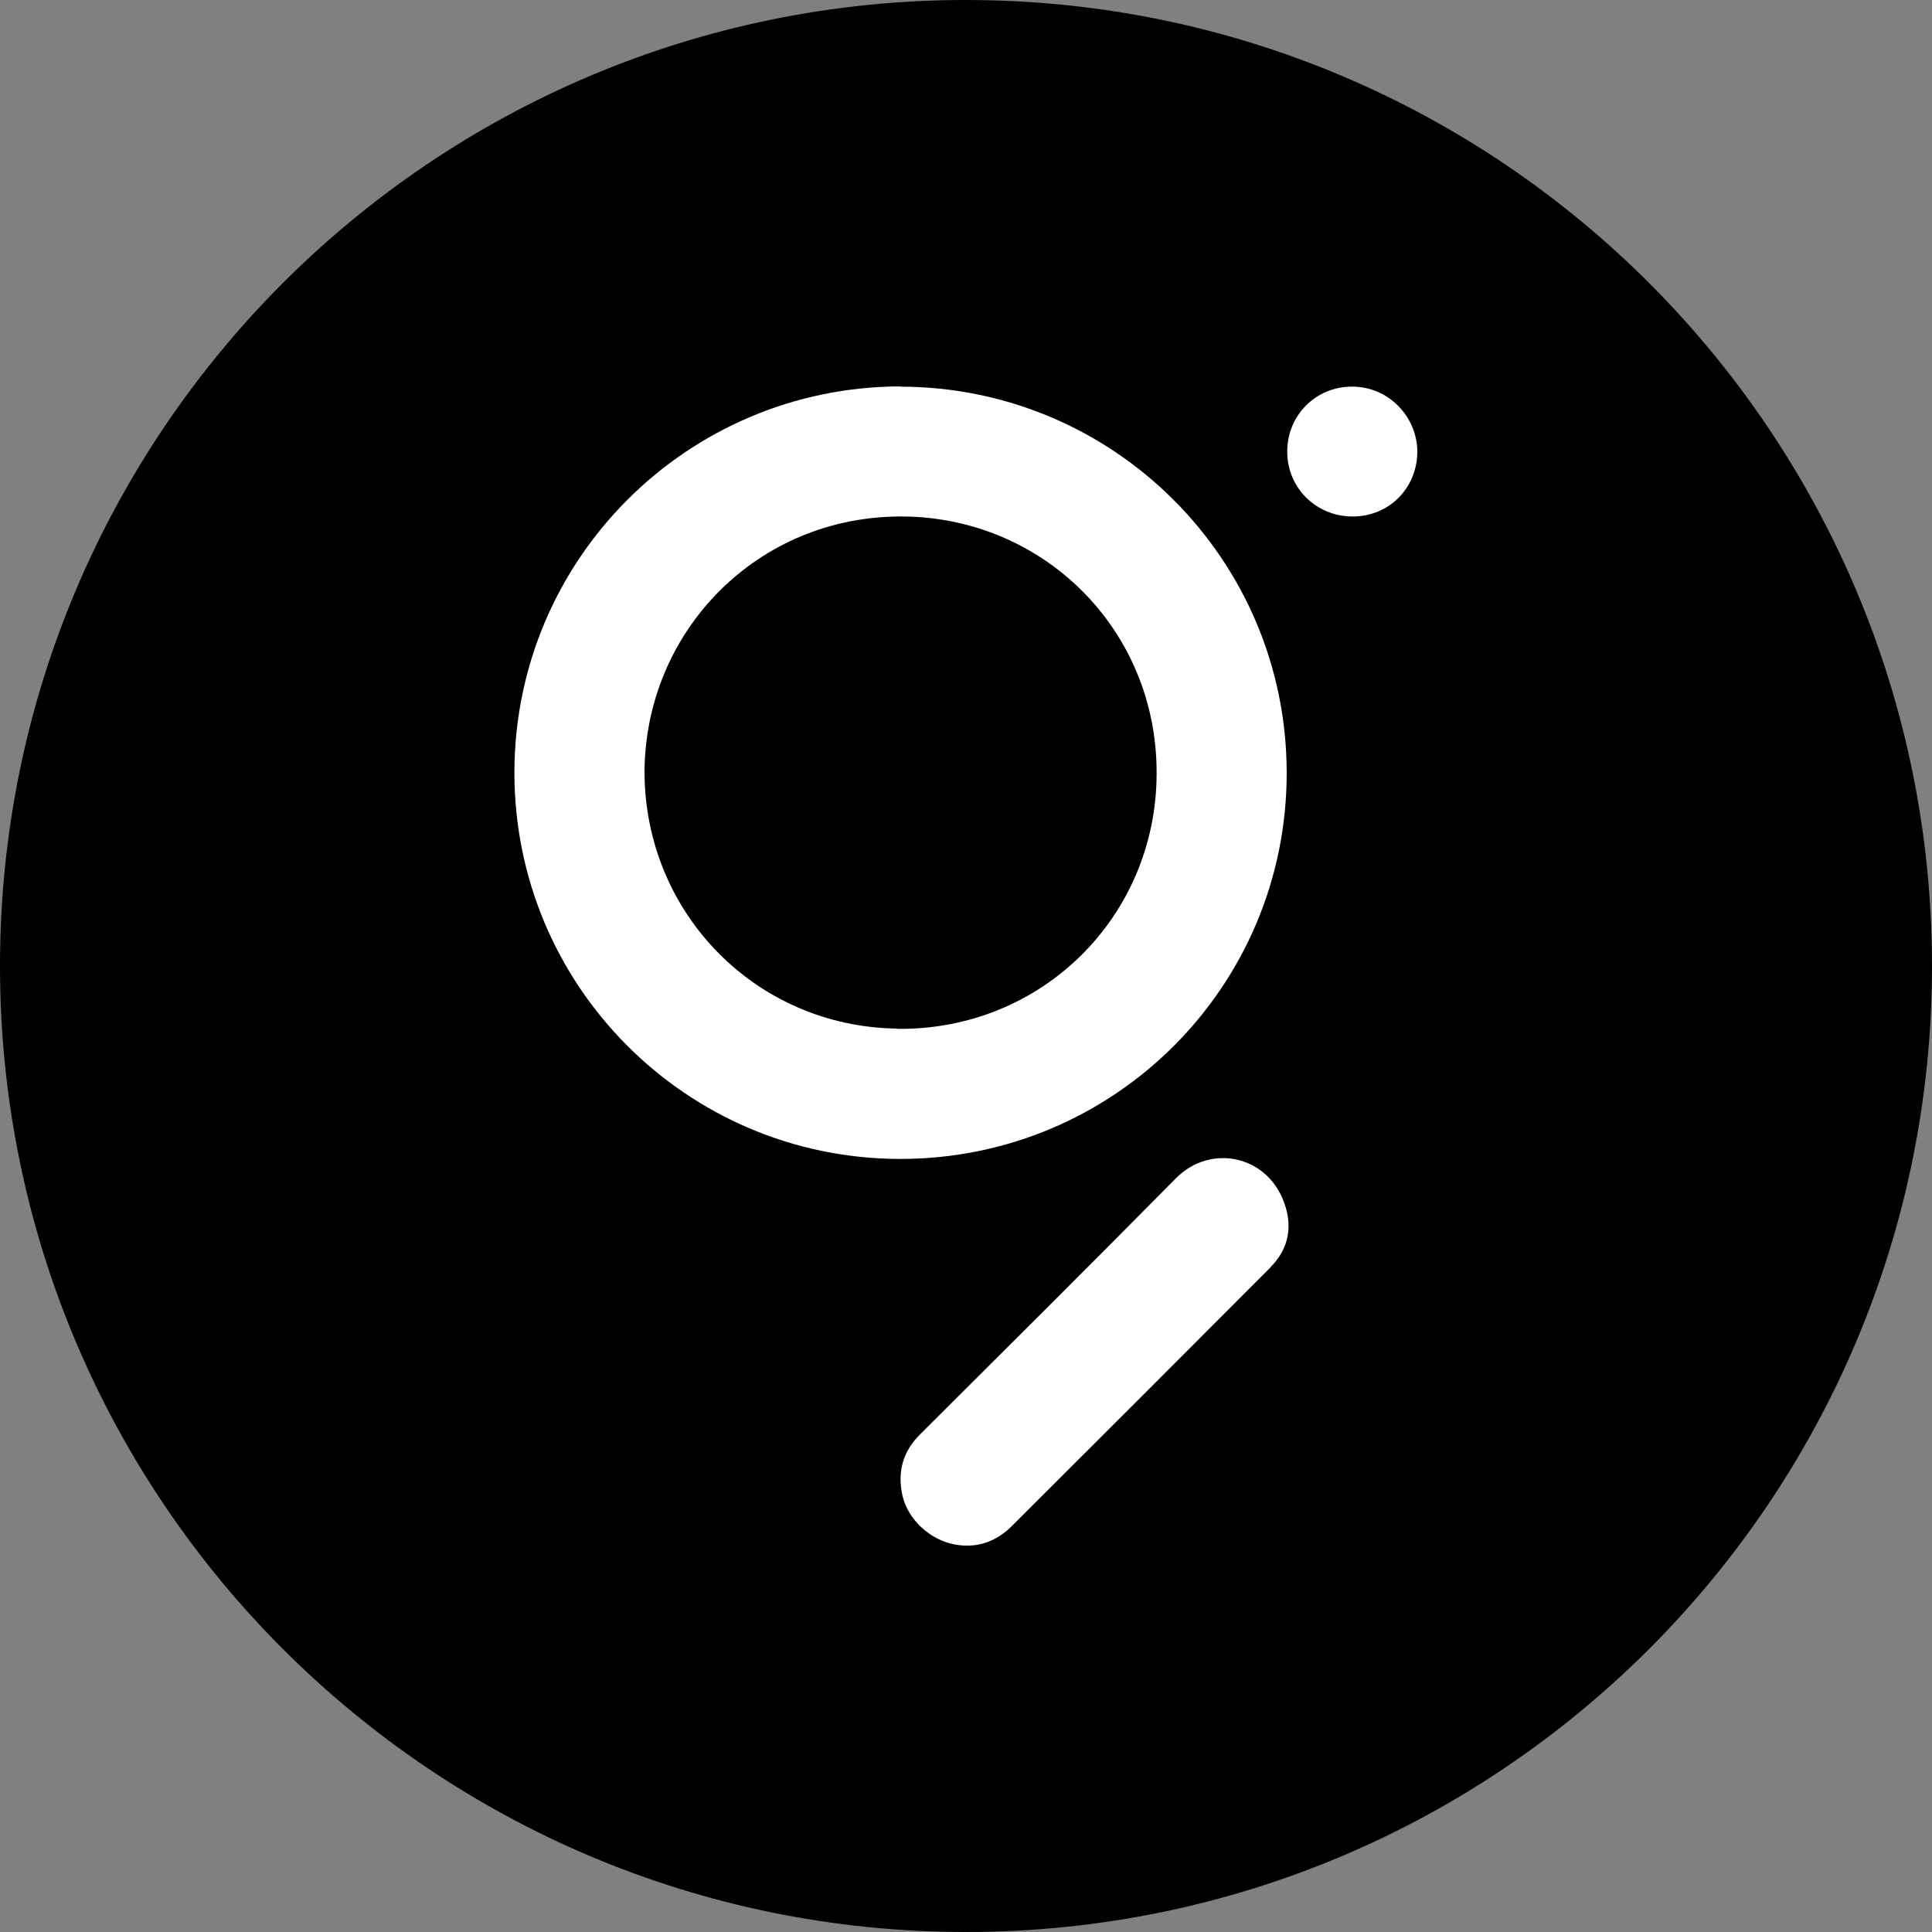 <?xml version="1.0" encoding="UTF-8"?><svg id="Layer_1" xmlns="http://www.w3.org/2000/svg" width="1080" height="1080" viewBox="0 0 1080 1080"><rect x="0" y="0" width="1080" height="1080" fill="#808080" stroke="none"/><path d="M540,0h0c298.22,0,540,241.78,540,540h0c0,298.22-241.78,540-540,540h0C241.78,1080,0,838.22,0,540h0C0,241.78,241.78,0,540,0Z"/><path d="M710.5,708.19c-48.24,48.38-96.48,96.62-144.86,144.86-7.2,7.2-15.84,11.09-25.2,10.94-17.28.14-33.26-13.1-36.29-29.52-2.3-12.53.86-23.33,9.94-32.4,47.81-47.66,95.76-95.33,143.28-143.42,19.58-19.87,52.85-12.82,61.34,16.27,3.74,12.38.86,24.05-8.35,33.26h.14Z" style="fill:#fff;"/><path d="M792.29,252.86c-.29,20.16-15.84,35.86-36.14,35.86s-36.58-15.84-36.58-36.29,16.13-36.43,36.43-36.29c20.74,0,36.58,17.57,36.29,36.86h0v-.14Z" style="fill:#fff;"/><path d="M503.42,216c-119.52.29-215.57,96.77-215.86,215.42-.29,119.38,96.05,216.14,215.28,216.43,119.66.29,216.43-96.19,216.43-215.71s-96.77-215.86-216-216h0l.14-.14ZM501.55,574.99c-78.77-1.01-140.98-64.22-141.26-143.28.29-78.91,63.22-143.71,144.72-142.99,78.05.72,141.7,62.93,141.55,143.42,0,80.06-64.08,144-145.15,142.99h0l.14-.14Z" style="fill:#fff;"/></svg>